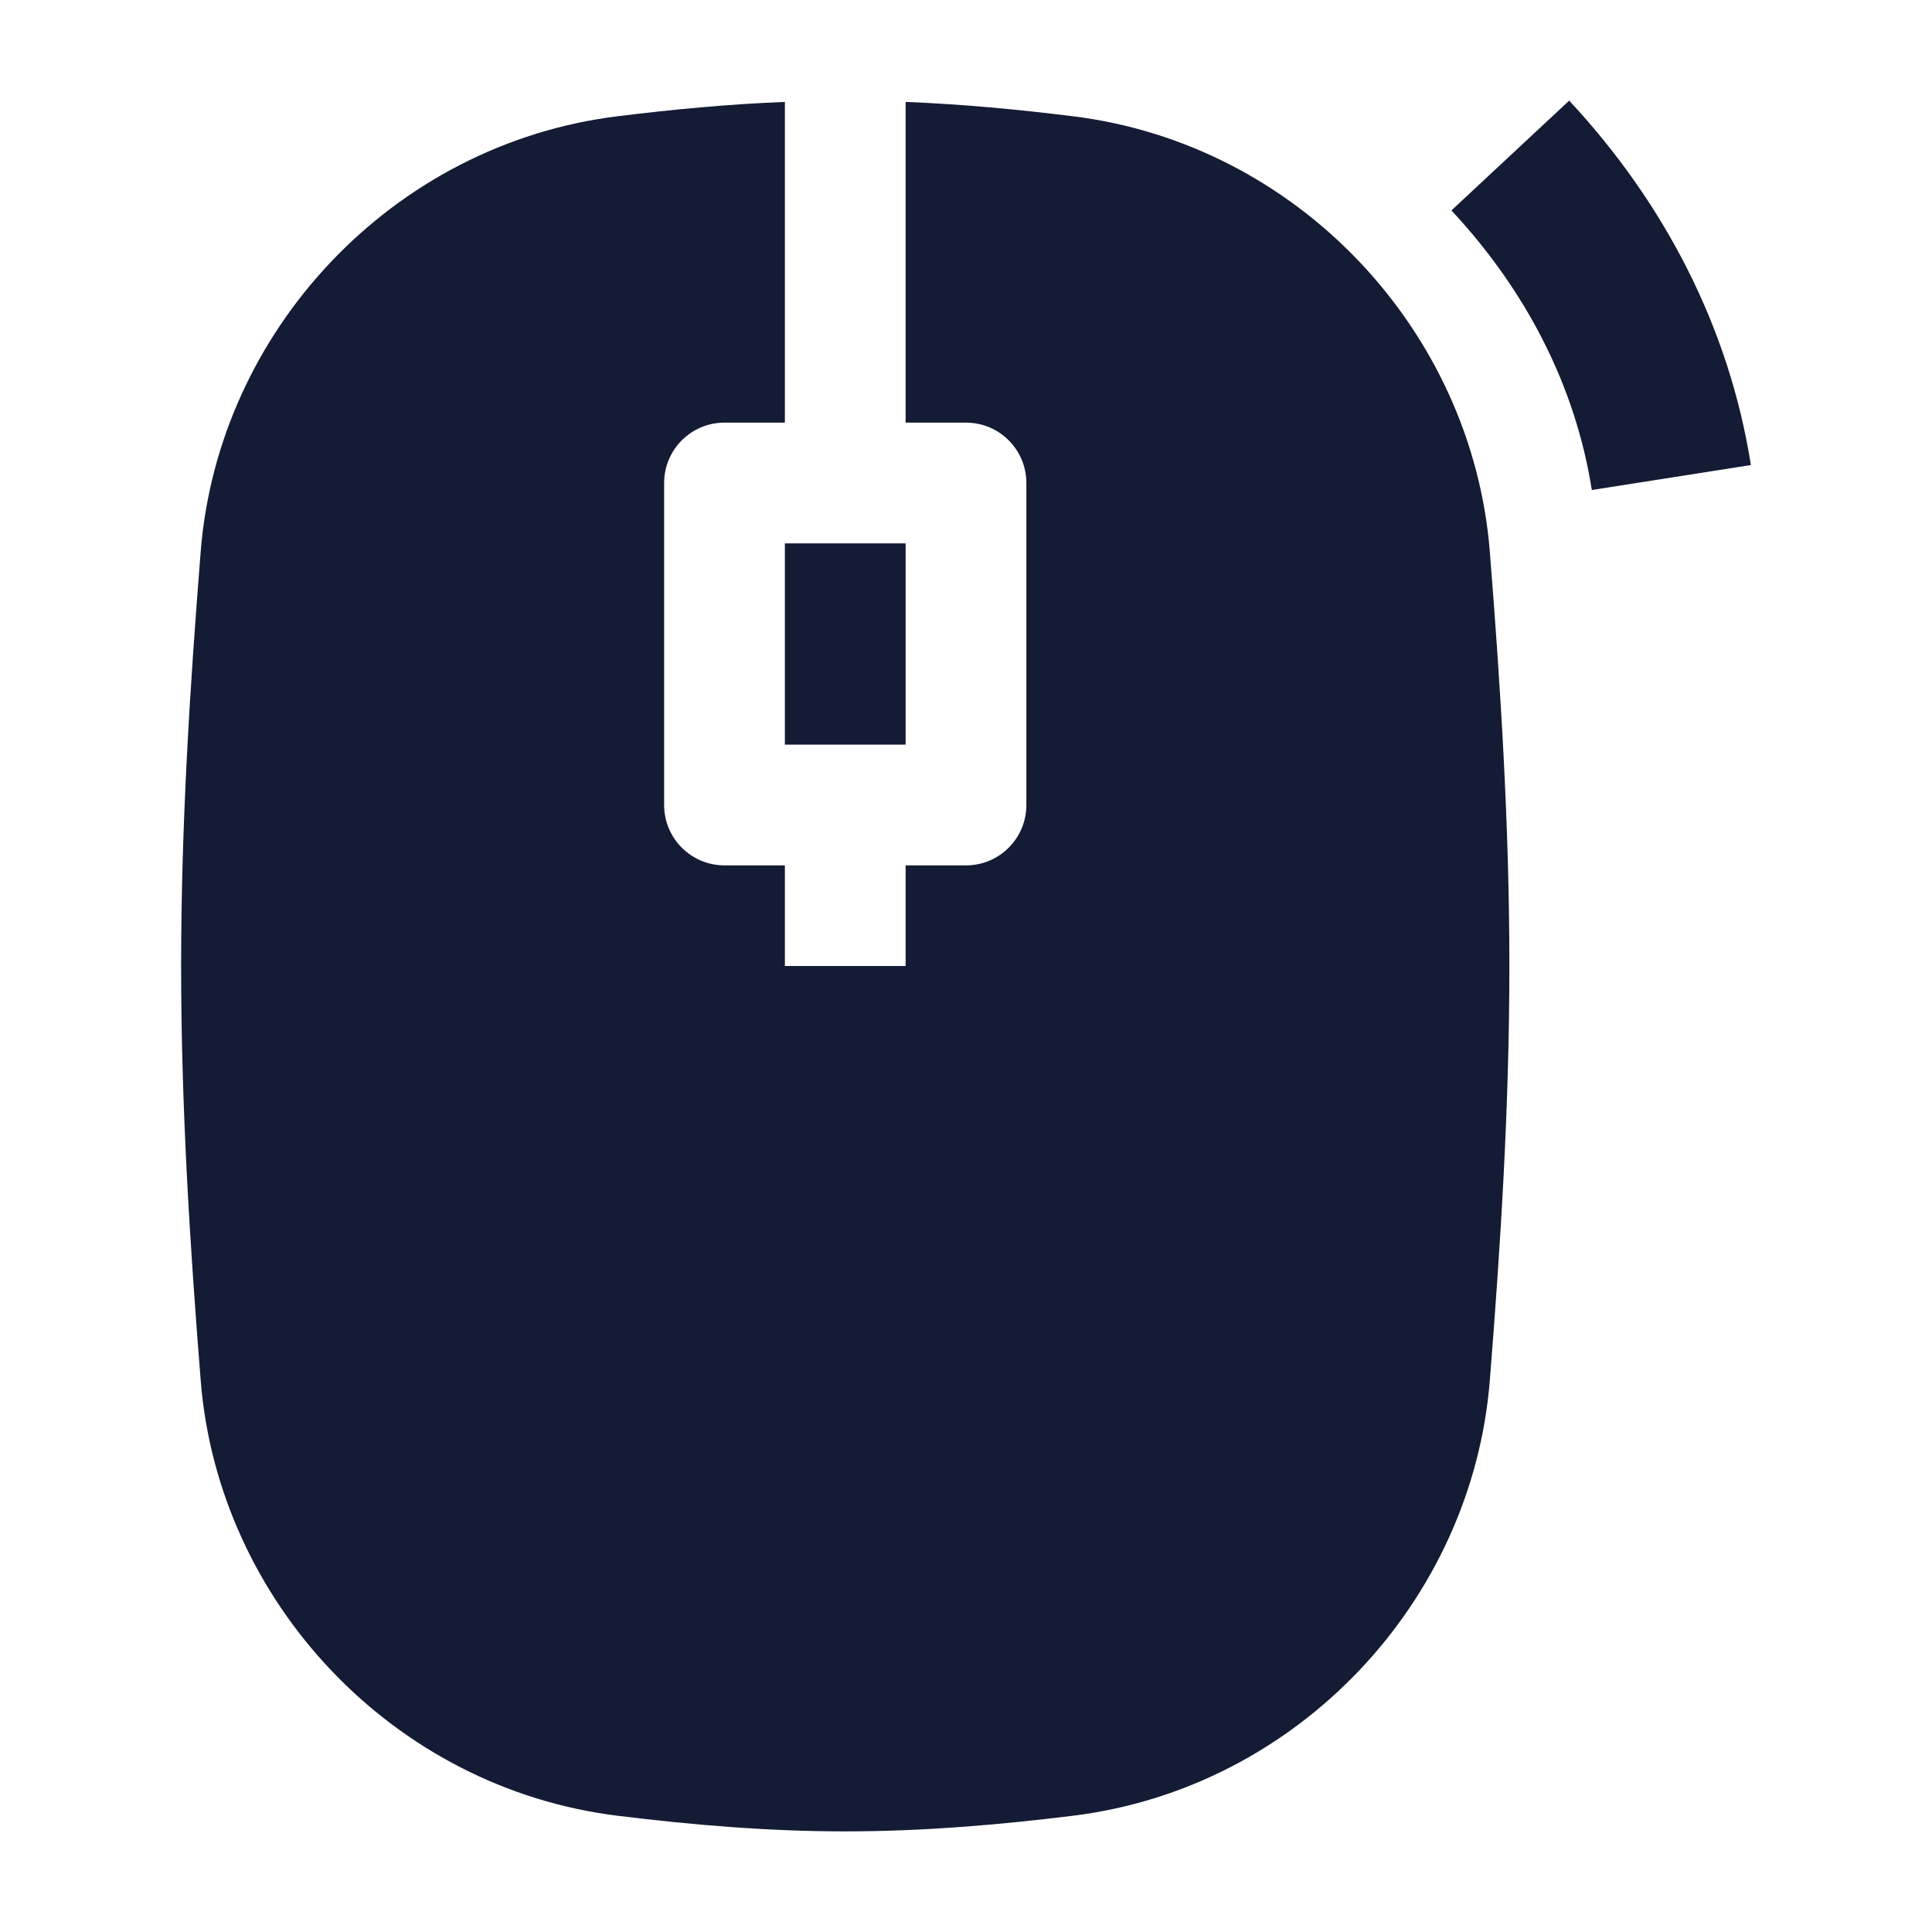 <svg width="24" height="24" viewBox="0 0 24 24" fill="none" xmlns="http://www.w3.org/2000/svg">
<path fill-rule="evenodd" clip-rule="evenodd" d="M21.75 5.777C21.48 4.061 20.67 2.513 19.493 1.25L18.03 2.614C18.963 3.614 19.573 4.805 19.774 6.087L21.75 5.777Z" fill="#141B34"/>
<path d="M11.25 1.266V5.25H12C12.414 5.25 12.75 5.586 12.75 6V10C12.75 10.414 12.414 10.75 12 10.75H11.25V12H9.75V10.75H9C8.586 10.75 8.25 10.414 8.25 10V6C8.25 5.586 8.586 5.25 9 5.25H9.75V1.266C9.044 1.294 8.351 1.36 7.673 1.444C4.874 1.789 2.711 4.11 2.493 6.852C2.361 8.515 2.25 10.238 2.25 12C2.25 13.762 2.361 15.485 2.493 17.148C2.711 19.89 4.874 22.211 7.673 22.556C8.589 22.669 9.534 22.75 10.5 22.75C11.466 22.75 12.411 22.669 13.327 22.556C16.126 22.211 18.289 19.89 18.507 17.148C18.639 15.485 18.75 13.762 18.75 12C18.75 10.238 18.639 8.515 18.507 6.852C18.289 4.11 16.126 1.789 13.327 1.444C12.649 1.36 11.956 1.294 11.25 1.266Z" fill="#141B34"/>
<path d="M11.25 6.75H9.75V9.25H11.25V6.75Z" fill="#141B34"/>
</svg>
